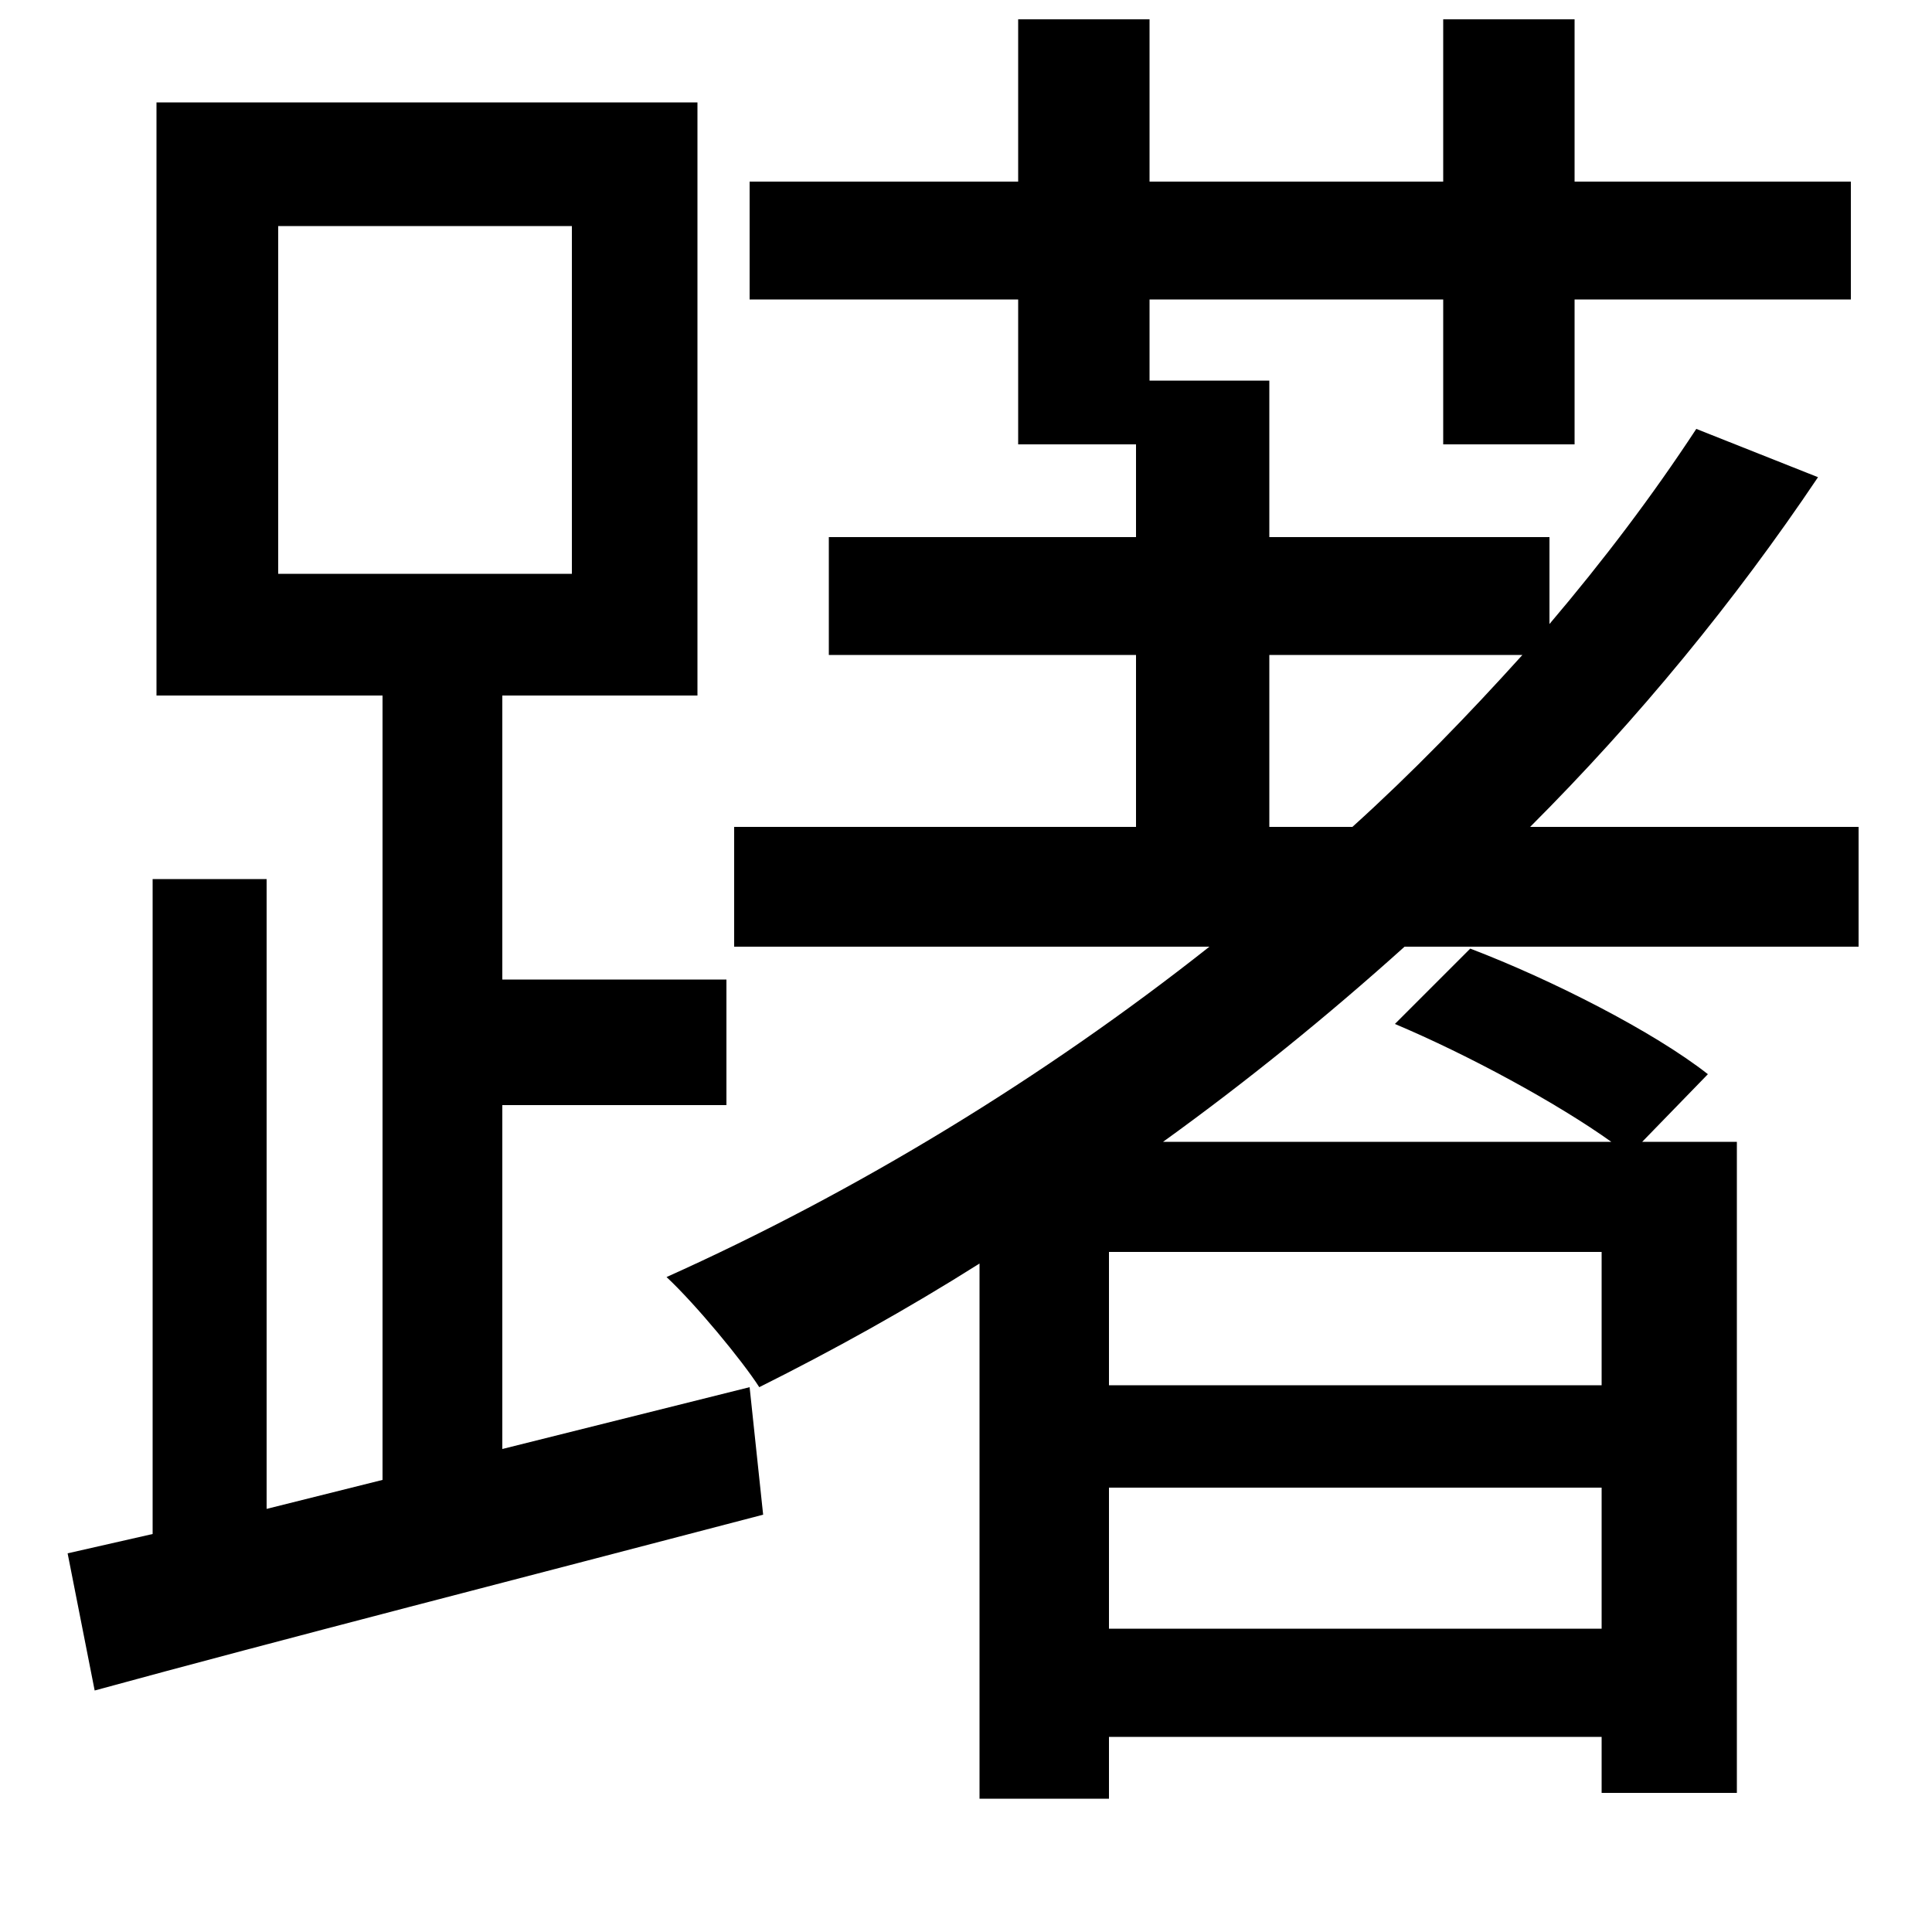 <svg xmlns="http://www.w3.org/2000/svg"
    viewBox="0 0 1000 1000">
  <!--
© 2014-2021 Adobe (http://www.adobe.com/).
Noto is a trademark of Google Inc.
This Font Software is licensed under the SIL Open Font License, Version 1.1. This Font Software is distributed on an "AS IS" BASIS, WITHOUT WARRANTIES OR CONDITIONS OF ANY KIND, either express or implied. See the SIL Open Font License for the specific language, permissions and limitations governing your use of this Font Software.
http://scripts.sil.org/OFL
  -->
<path d="M144 117L296 117 296 297 144 297ZM35 804L49 875C144 849 273 816 395 784L388 718 260 750 260 572 376 572 376 507 260 507 260 360 361 360 361 53 81 53 81 360 198 360 198 766 138 781 138 455 79 455 79 794ZM722 530C760 546 806 571 834 591L602 591C645 560 687 526 727 490L962 490 962 428 792 428C848 372 898 311 941 247L878 222C855 257 830 290 802 323L802 278 657 278 657 197 595 197 595 155 747 155 747 230 815 230 815 155 958 155 958 94 815 94 815 10 747 10 747 94 595 94 595 10 527 10 527 94 388 94 388 155 527 155 527 230 588 230 588 278 429 278 429 339 588 339 588 428 380 428 380 490 626 490C540 558 443 617 345 661 360 675 384 704 393 718 431 699 469 678 507 654L507 931 574 931 574 899 829 899 829 928 899 928 899 591 850 591 884 556C856 534 803 507 761 491ZM657 339L788 339C760 370 731 400 700 428L657 428ZM574 770L829 770 829 843 574 843ZM574 717L574 648 829 648 829 717Z"/>
</svg>
